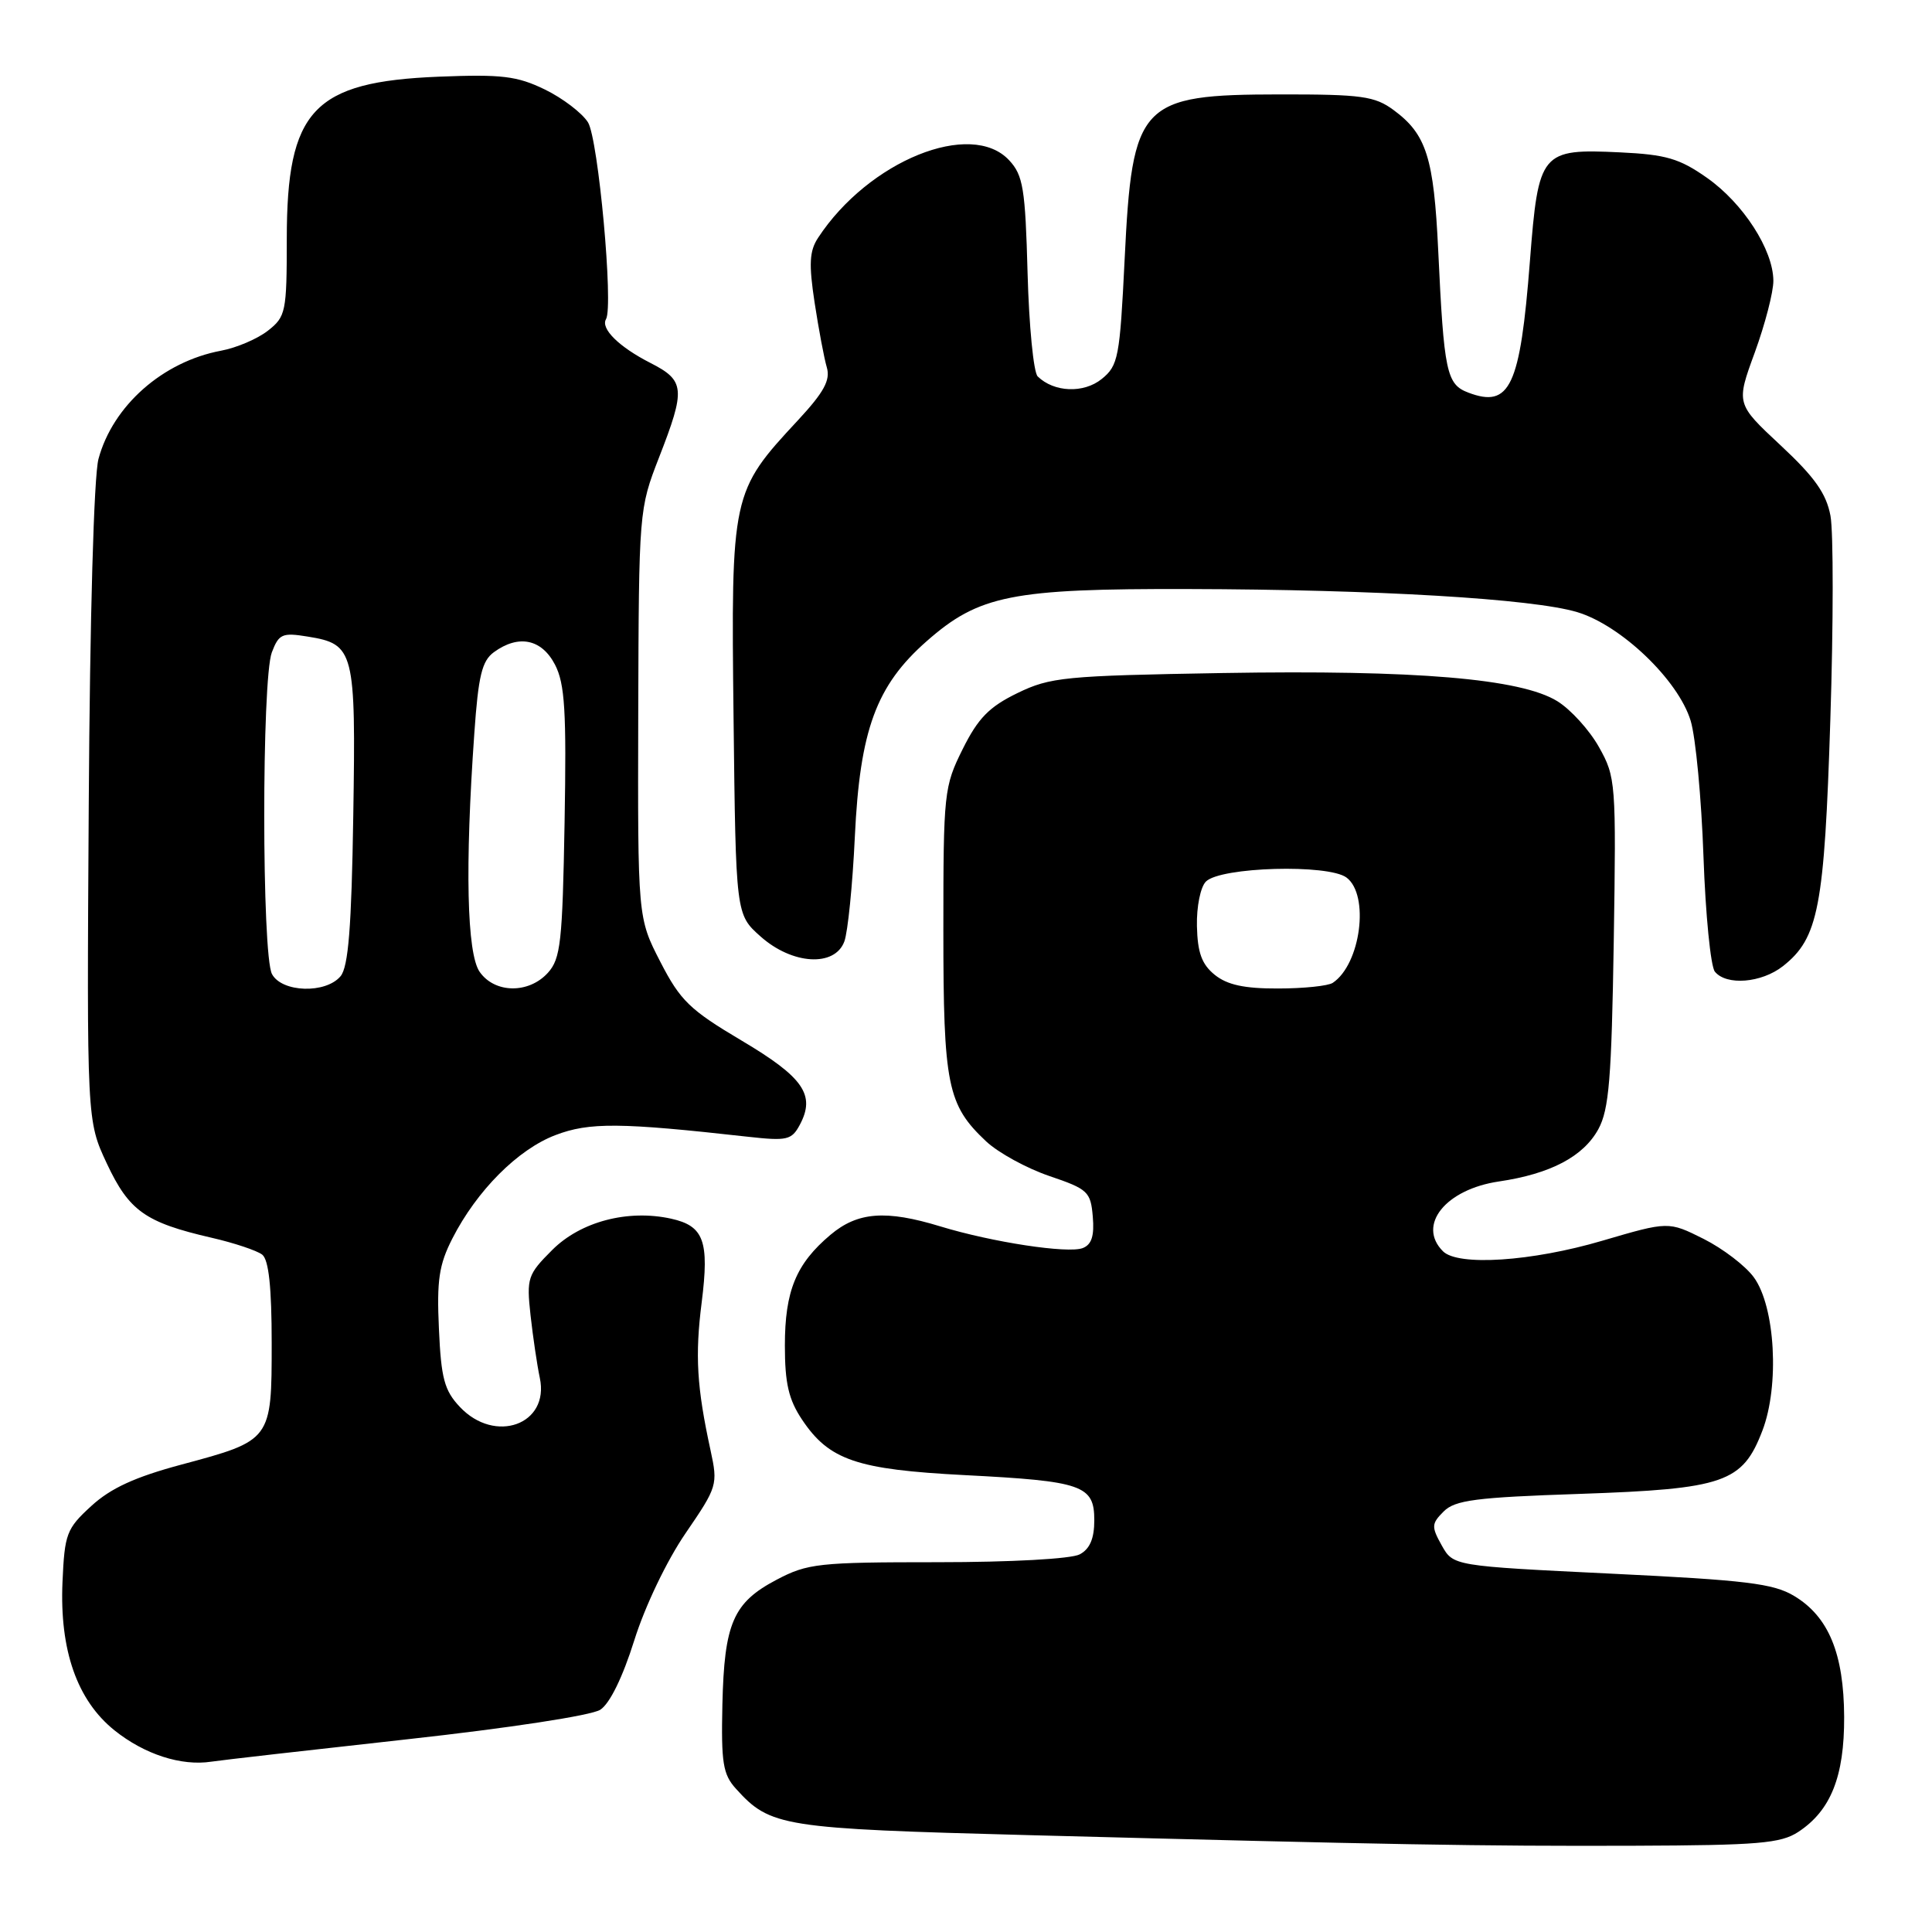 <?xml version="1.0" encoding="UTF-8" standalone="no"?>
<!DOCTYPE svg PUBLIC "-//W3C//DTD SVG 1.1//EN" "http://www.w3.org/Graphics/SVG/1.1/DTD/svg11.dtd" >
<svg xmlns="http://www.w3.org/2000/svg" xmlns:xlink="http://www.w3.org/1999/xlink" version="1.1" viewBox="0 0 256 256">
 <g >
 <path fill="currentColor"
d=" M 238.28 242.74 C 242.59 239.91 244.39 235.40 244.36 227.50 C 244.32 219.10 242.30 214.21 237.73 211.47 C 234.99 209.82 231.34 209.38 213.54 208.52 C 192.57 207.50 192.57 207.50 191.04 204.78 C 189.65 202.29 189.67 201.90 191.29 200.28 C 192.79 198.77 195.56 198.41 209.28 197.95 C 228.50 197.29 230.89 196.46 233.53 189.56 C 235.81 183.60 235.23 173.15 232.40 169.26 C 231.30 167.74 228.30 165.45 225.74 164.16 C 221.08 161.83 221.08 161.83 212.29 164.41 C 202.98 167.15 193.20 167.80 191.20 165.80 C 187.74 162.34 191.54 157.59 198.62 156.55 C 205.46 155.54 209.80 153.25 211.79 149.62 C 213.21 147.02 213.54 142.89 213.83 124.79 C 214.16 103.67 214.10 102.96 211.87 98.99 C 210.61 96.74 208.12 94.00 206.35 92.91 C 201.51 89.92 187.63 88.75 162.00 89.18 C 141.05 89.54 139.18 89.72 134.81 91.84 C 131.07 93.66 129.60 95.16 127.56 99.26 C 125.09 104.22 125.00 105.03 125.00 123.23 C 125.00 143.81 125.53 146.41 130.67 151.24 C 132.28 152.75 136.05 154.81 139.05 155.83 C 144.15 157.56 144.52 157.90 144.80 161.21 C 145.02 163.76 144.65 164.92 143.46 165.38 C 141.50 166.13 131.46 164.60 124.59 162.50 C 117.38 160.30 113.65 160.58 110.04 163.62 C 105.48 167.46 104.00 171.05 104.00 178.30 C 104.00 183.29 104.50 185.45 106.27 188.10 C 109.86 193.48 113.51 194.72 127.81 195.46 C 143.45 196.26 145.00 196.80 145.00 201.44 C 145.00 203.87 144.41 205.25 143.07 205.96 C 141.95 206.56 133.97 207.00 124.22 207.00 C 108.47 207.00 107.01 207.16 102.91 209.32 C 97.15 212.35 95.97 215.07 95.72 225.87 C 95.55 233.57 95.79 235.11 97.51 237.01 C 102.08 242.06 103.55 242.30 136.50 243.17 C 184.53 244.43 196.05 244.64 216.55 244.57 C 232.97 244.51 235.96 244.26 238.28 242.74 Z  M 54.00 230.46 C 67.42 228.98 78.37 227.31 79.54 226.55 C 80.80 225.74 82.51 222.24 84.04 217.37 C 85.46 212.84 88.34 206.82 90.83 203.18 C 95.06 197.00 95.14 196.74 94.15 192.17 C 92.33 183.81 92.08 179.62 92.98 172.55 C 94.00 164.44 93.27 162.44 88.92 161.48 C 83.18 160.22 76.93 161.87 73.17 165.63 C 69.91 168.89 69.76 169.34 70.30 174.29 C 70.62 177.15 71.17 180.89 71.53 182.59 C 72.84 188.76 65.59 191.38 60.93 186.42 C 58.88 184.25 58.45 182.64 58.16 176.08 C 57.86 169.65 58.17 167.58 59.94 164.11 C 63.18 157.76 68.61 152.31 73.59 150.41 C 78.09 148.69 82.16 148.73 99.15 150.63 C 104.29 151.20 104.90 151.06 105.98 149.04 C 108.09 145.09 106.47 142.75 98.28 137.89 C 91.40 133.81 90.15 132.60 87.50 127.45 C 84.50 121.62 84.50 121.62 84.57 94.56 C 84.65 67.68 84.67 67.45 87.32 60.63 C 90.87 51.53 90.77 50.43 86.18 48.09 C 82.02 45.97 79.56 43.54 80.30 42.29 C 81.31 40.59 79.28 18.42 77.91 16.21 C 77.13 14.97 74.56 13.01 72.20 11.86 C 68.51 10.07 66.50 9.83 58.17 10.16 C 41.50 10.83 38.00 14.56 38.00 31.68 C 38.00 41.33 37.87 41.96 35.51 43.81 C 34.14 44.89 31.34 46.09 29.29 46.47 C 21.56 47.92 14.95 53.76 13.05 60.81 C 12.44 63.08 11.91 81.75 11.76 106.57 C 11.50 148.50 11.50 148.50 14.16 154.18 C 17.11 160.46 19.25 161.98 28.00 164.00 C 31.02 164.69 34.06 165.71 34.75 166.25 C 35.61 166.94 36.00 170.58 36.00 177.97 C 36.00 190.86 35.99 190.86 24.06 194.06 C 17.90 195.71 14.67 197.19 12.10 199.55 C 8.81 202.56 8.56 203.23 8.28 209.64 C 7.89 218.67 10.22 225.31 15.17 229.28 C 19.14 232.46 24.02 234.04 28.00 233.43 C 29.38 233.22 41.07 231.89 54.00 230.46 Z  M 236.25 128.02 C 240.96 124.31 241.74 120.23 242.53 95.34 C 242.94 82.63 242.94 70.49 242.55 68.36 C 242.00 65.40 240.46 63.22 235.93 59.00 C 230.03 53.50 230.03 53.50 232.52 46.70 C 233.88 42.97 234.99 38.69 234.98 37.20 C 234.96 33.10 230.98 26.93 226.18 23.56 C 222.54 21.00 220.76 20.48 214.69 20.19 C 204.17 19.69 203.85 20.08 202.72 34.62 C 201.43 51.25 200.08 54.12 194.55 52.02 C 191.67 50.93 191.33 49.31 190.57 33.18 C 189.99 20.89 189.01 17.79 184.67 14.59 C 182.16 12.74 180.45 12.50 169.61 12.51 C 151.02 12.53 150.03 13.58 149.02 34.37 C 148.38 47.39 148.18 48.44 145.98 50.22 C 143.59 52.15 139.66 51.99 137.50 49.88 C 136.95 49.34 136.35 43.19 136.16 36.20 C 135.86 25.00 135.57 23.23 133.73 21.25 C 128.69 15.80 115.09 21.31 108.40 31.51 C 107.25 33.26 107.16 34.98 107.94 40.10 C 108.48 43.62 109.20 47.48 109.56 48.69 C 110.05 50.37 109.18 51.97 105.73 55.69 C 96.93 65.15 96.86 65.47 97.20 95.14 C 97.50 121.17 97.50 121.17 100.77 124.08 C 104.97 127.83 110.61 128.17 111.88 124.75 C 112.34 123.51 112.97 117.28 113.27 110.89 C 113.94 96.72 116.10 90.84 122.79 84.96 C 129.72 78.86 134.06 77.99 157.43 78.05 C 182.41 78.11 203.11 79.34 208.99 81.11 C 214.81 82.86 222.38 90.11 224.02 95.50 C 224.69 97.70 225.45 105.80 225.72 113.50 C 225.99 121.20 226.67 128.06 227.23 128.75 C 228.76 130.63 233.41 130.25 236.25 128.02 Z  M 160.96 129.17 C 159.24 127.78 158.68 126.23 158.60 122.72 C 158.54 120.14 159.07 117.53 159.79 116.81 C 161.73 114.87 175.99 114.47 178.42 116.28 C 181.50 118.59 180.30 127.76 176.60 130.23 C 176.00 130.64 172.74 130.98 169.36 130.98 C 164.88 131.00 162.61 130.50 160.96 129.17 Z  M 36.04 129.07 C 34.68 126.53 34.67 90.00 36.02 86.44 C 36.95 84.00 37.40 83.80 40.77 84.35 C 46.95 85.35 47.16 86.16 46.81 108.10 C 46.58 122.87 46.16 128.10 45.13 129.35 C 43.17 131.70 37.35 131.52 36.04 129.07 Z  M 63.56 128.78 C 61.86 126.35 61.60 114.84 62.85 97.17 C 63.38 89.56 63.86 87.57 65.44 86.42 C 68.70 84.04 71.77 84.66 73.54 88.07 C 74.85 90.61 75.07 94.20 74.81 108.97 C 74.53 124.83 74.29 127.03 72.60 128.90 C 70.06 131.70 65.56 131.64 63.56 128.78 Z "/>
</g>
</svg>